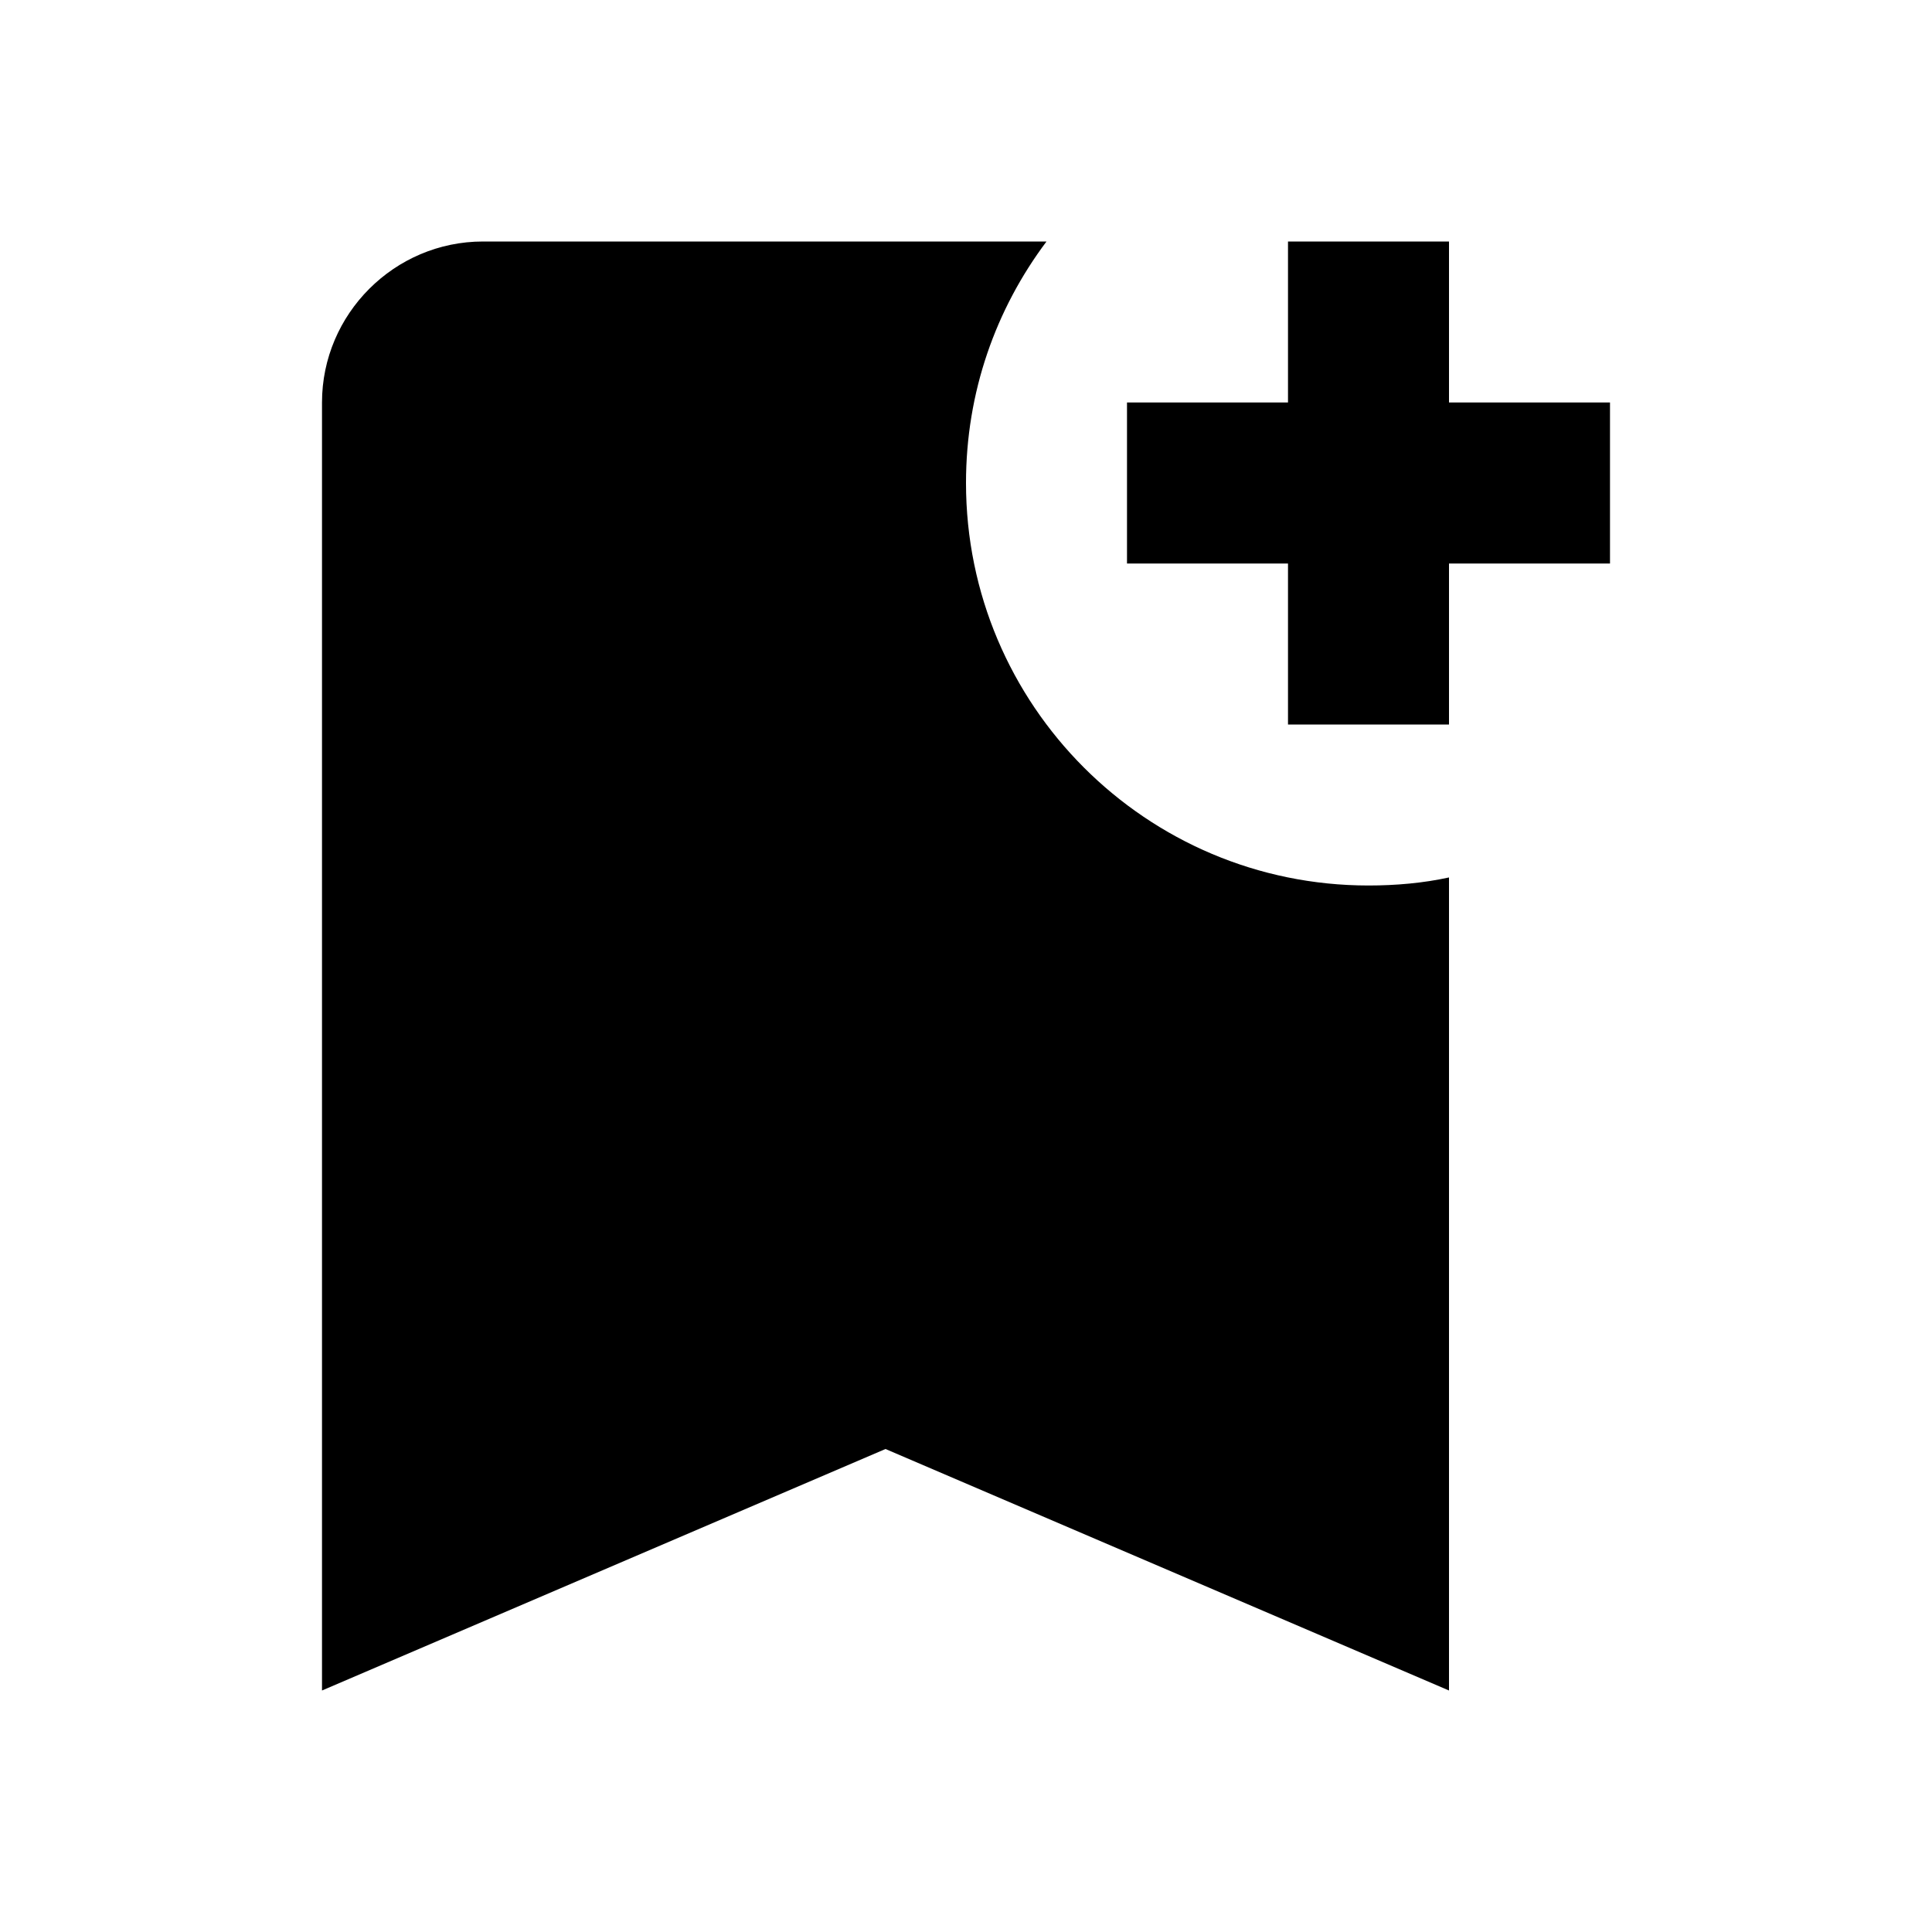<svg width="24" height="24" viewBox="0 0 24 24" fill="none" xmlns="http://www.w3.org/2000/svg">
<path d="M20 7H18V9H16V7H14V5H16V3H18V5H20V7ZM18 21L11 18L4 21V5C4 3.9 4.9 3 6 3H13C12.37 3.84 12 4.87 12 6C12 8.76 14.24 11 17 11C17.34 11 17.68 10.97 18 10.9V21Z" fill="black"/>
</svg>
